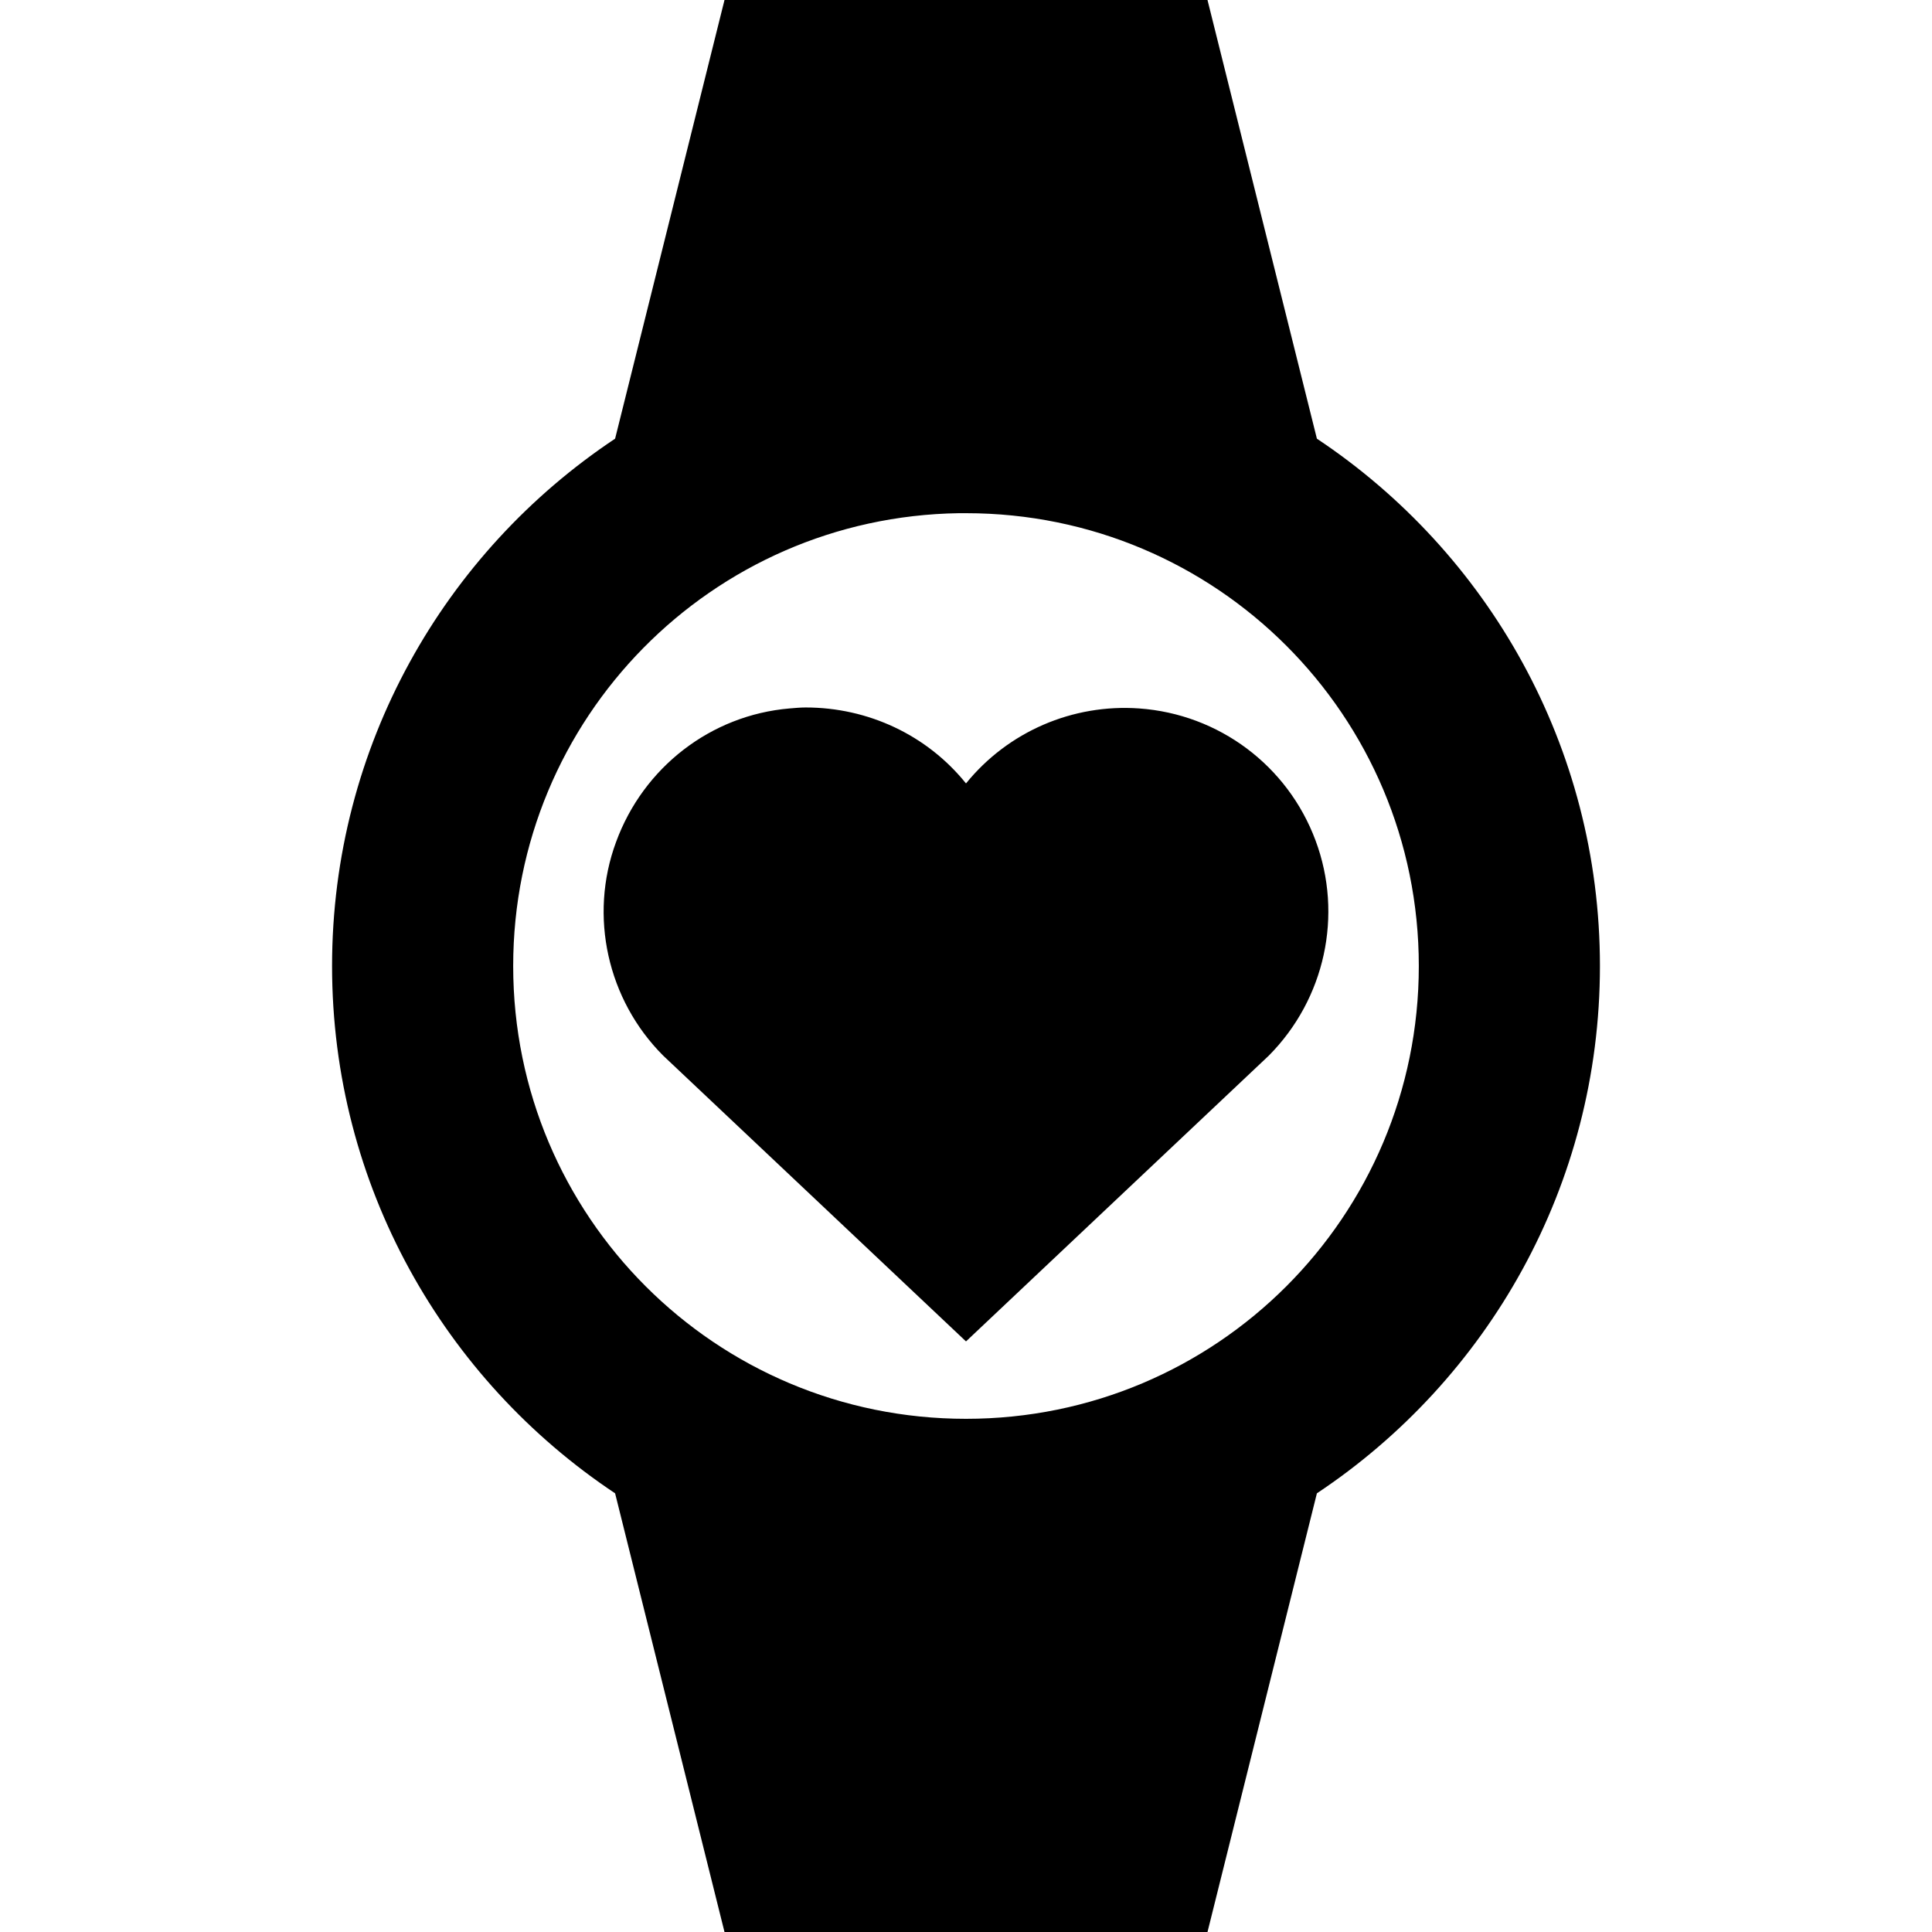 <?xml version="1.0" encoding="UTF-8"?>
<svg xmlns="http://www.w3.org/2000/svg" xmlns:xlink="http://www.w3.org/1999/xlink" width="16" height="16" viewBox="0 0 16 16" version="1.1">
<g id="surface1">
<path style=" stroke:none;fill-rule:evenodd;fill:rgb(0%,0%,0%);fill-opacity:1;" d="M 6 0 L 5.094 3.633 C 3.68 4.574 2.75 6.18 2.75 8 C 2.75 9.82 3.68 11.426 5.094 12.367 L 6 16 L 10 16 L 10.906 12.367 C 12.32 11.426 13.25 9.82 13.25 8 C 13.25 6.18 12.32 4.574 10.906 3.633 L 10 0 Z M 7.941 4.25 L 7.945 4.25 C 7.961 4.25 7.98 4.25 8 4.25 C 10.074 4.25 11.75 5.926 11.75 8 C 11.75 10.074 10.074 11.75 8 11.75 C 5.926 11.75 4.25 10.074 4.25 8 C 4.25 5.949 5.891 4.281 7.941 4.25 Z M 6.672 5.859 C 6.629 5.859 6.586 5.863 6.539 5.867 C 5.887 5.922 5.328 6.355 5.102 6.973 C 4.875 7.586 5.031 8.281 5.492 8.742 L 8 11.109 L 10.508 8.742 C 10.973 8.273 11.125 7.578 10.895 6.961 C 10.664 6.34 10.094 5.914 9.434 5.867 C 8.883 5.828 8.348 6.059 8 6.488 C 7.676 6.086 7.188 5.859 6.672 5.859 Z M 6.672 5.859 "/>
</g>
</svg>
